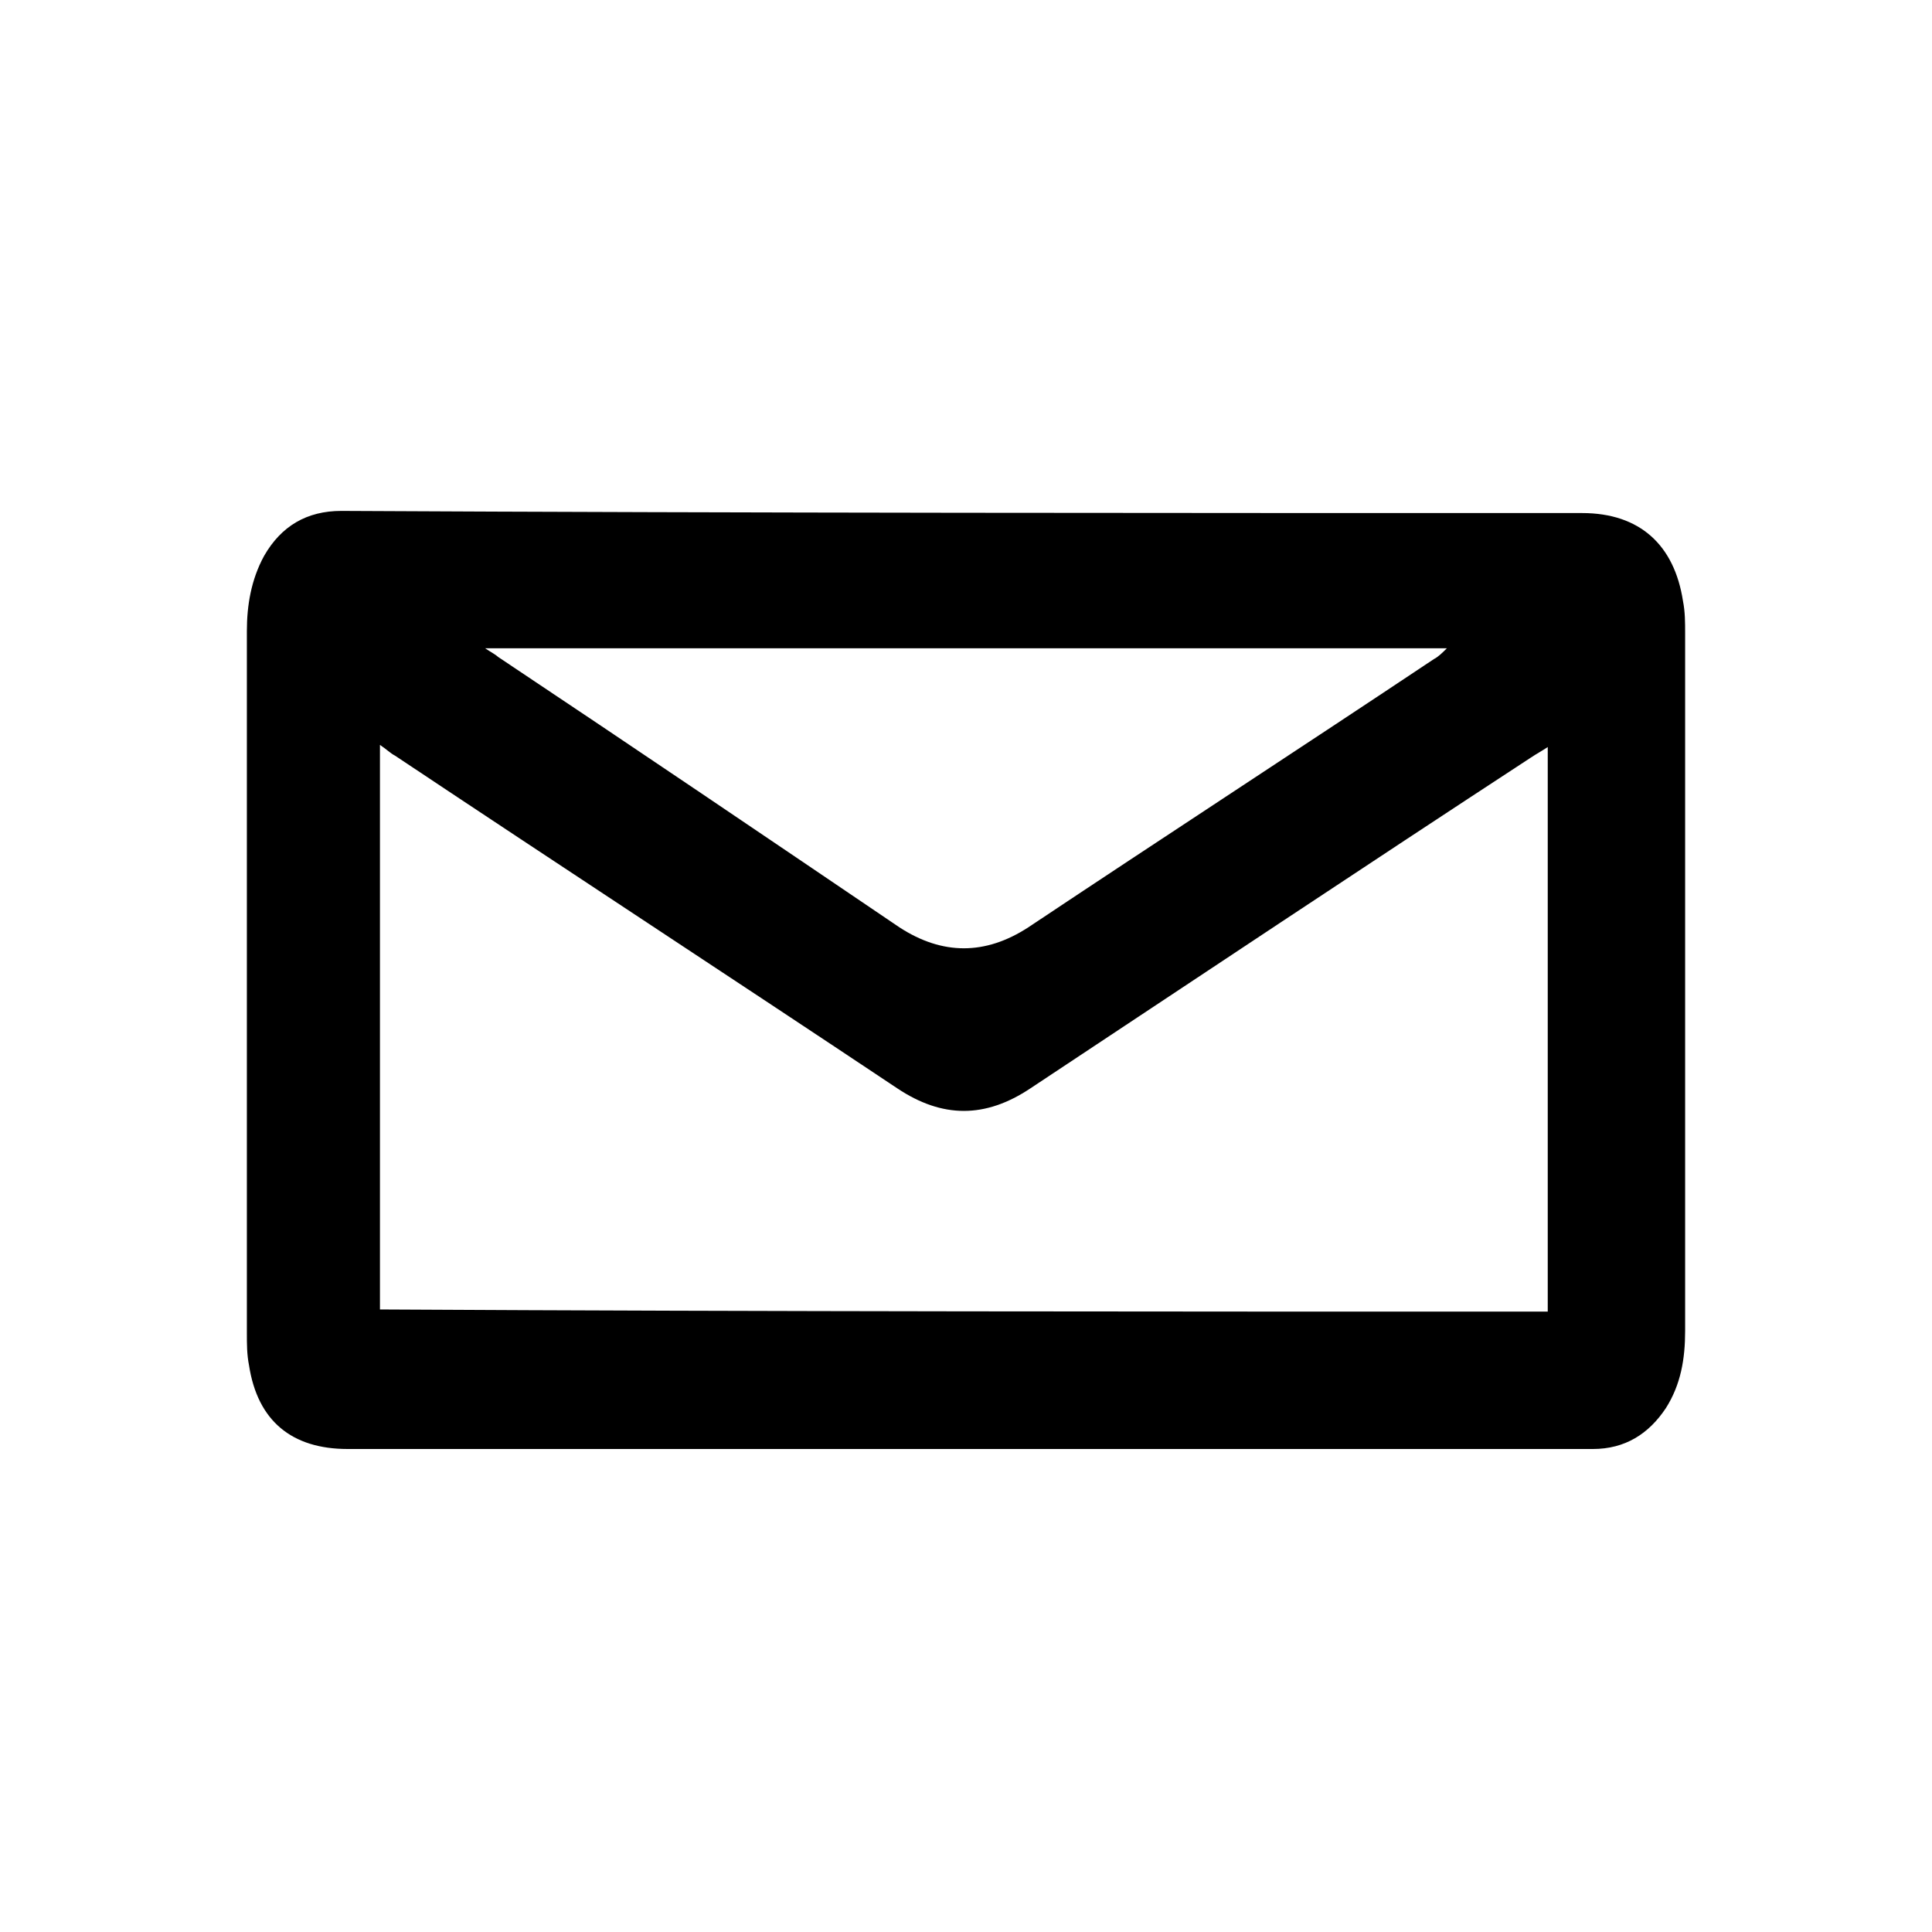 <?xml version="1.0" encoding="utf-8"?>
<!-- Generator: Adobe Illustrator 19.1.0, SVG Export Plug-In . SVG Version: 6.00 Build 0)  -->
<svg version="1.1" id="Layer_1" xmlns="http://www.w3.org/2000/svg" xmlns:xlink="http://www.w3.org/1999/xlink" x="0px" y="0px"
	 viewBox="-260 352 90 90" style="enable-background:new -260 352 90 90;" xml:space="preserve">
<g>
	<g id="XMLID_24_">
		<g>
			<path d="M-218.1,395.2c2,1.3,4,1.3,6,0c6.3-4.2,12.6-8.3,18.9-12.5c0.2-0.1,0.4-0.3,0.6-0.5c-15,0-29.8,0-44.8,0
				c0.3,0.2,0.5,0.3,0.6,0.4C-230.5,386.8-224.3,391-218.1,395.2z M-186.3,375.9c2.7,0,4.3,1.5,4.7,4.1c0.1,0.5,0.1,1,0.1,1.5
				c0,10.8,0,21.7,0,32.5c0,1.3-0.2,2.5-0.9,3.6c-0.8,1.2-1.9,1.9-3.4,1.9c-9.7,0-19.5,0-29.2,0c-9.6,0-19.2,0-28.8,0
				c-2.6,0-4.2-1.3-4.6-3.9c-0.1-0.5-0.1-1-0.1-1.5c0-10.9,0-21.8,0-32.7c0-1.2,0.2-2.4,0.8-3.5c0.8-1.4,2-2.1,3.6-2.1
				C-224.9,375.9-205.6,375.9-186.3,375.9z M-187.9,413.1c0-8.7,0-17.5,0-26.3c-0.3,0.2-0.5,0.3-0.8,0.5
				c-7.8,5.1-15.6,10.3-23.3,15.4c-2.1,1.4-4.1,1.4-6.2,0c-7.8-5.2-15.6-10.3-23.4-15.5c-0.2-0.1-0.4-0.3-0.7-0.5
				c0,8.8,0,17.5,0,26.3C-224.1,413.1-206,413.1-187.9,413.1z"/>
		</g>
		<g>
		</g>
	</g>
</g>
</svg>
